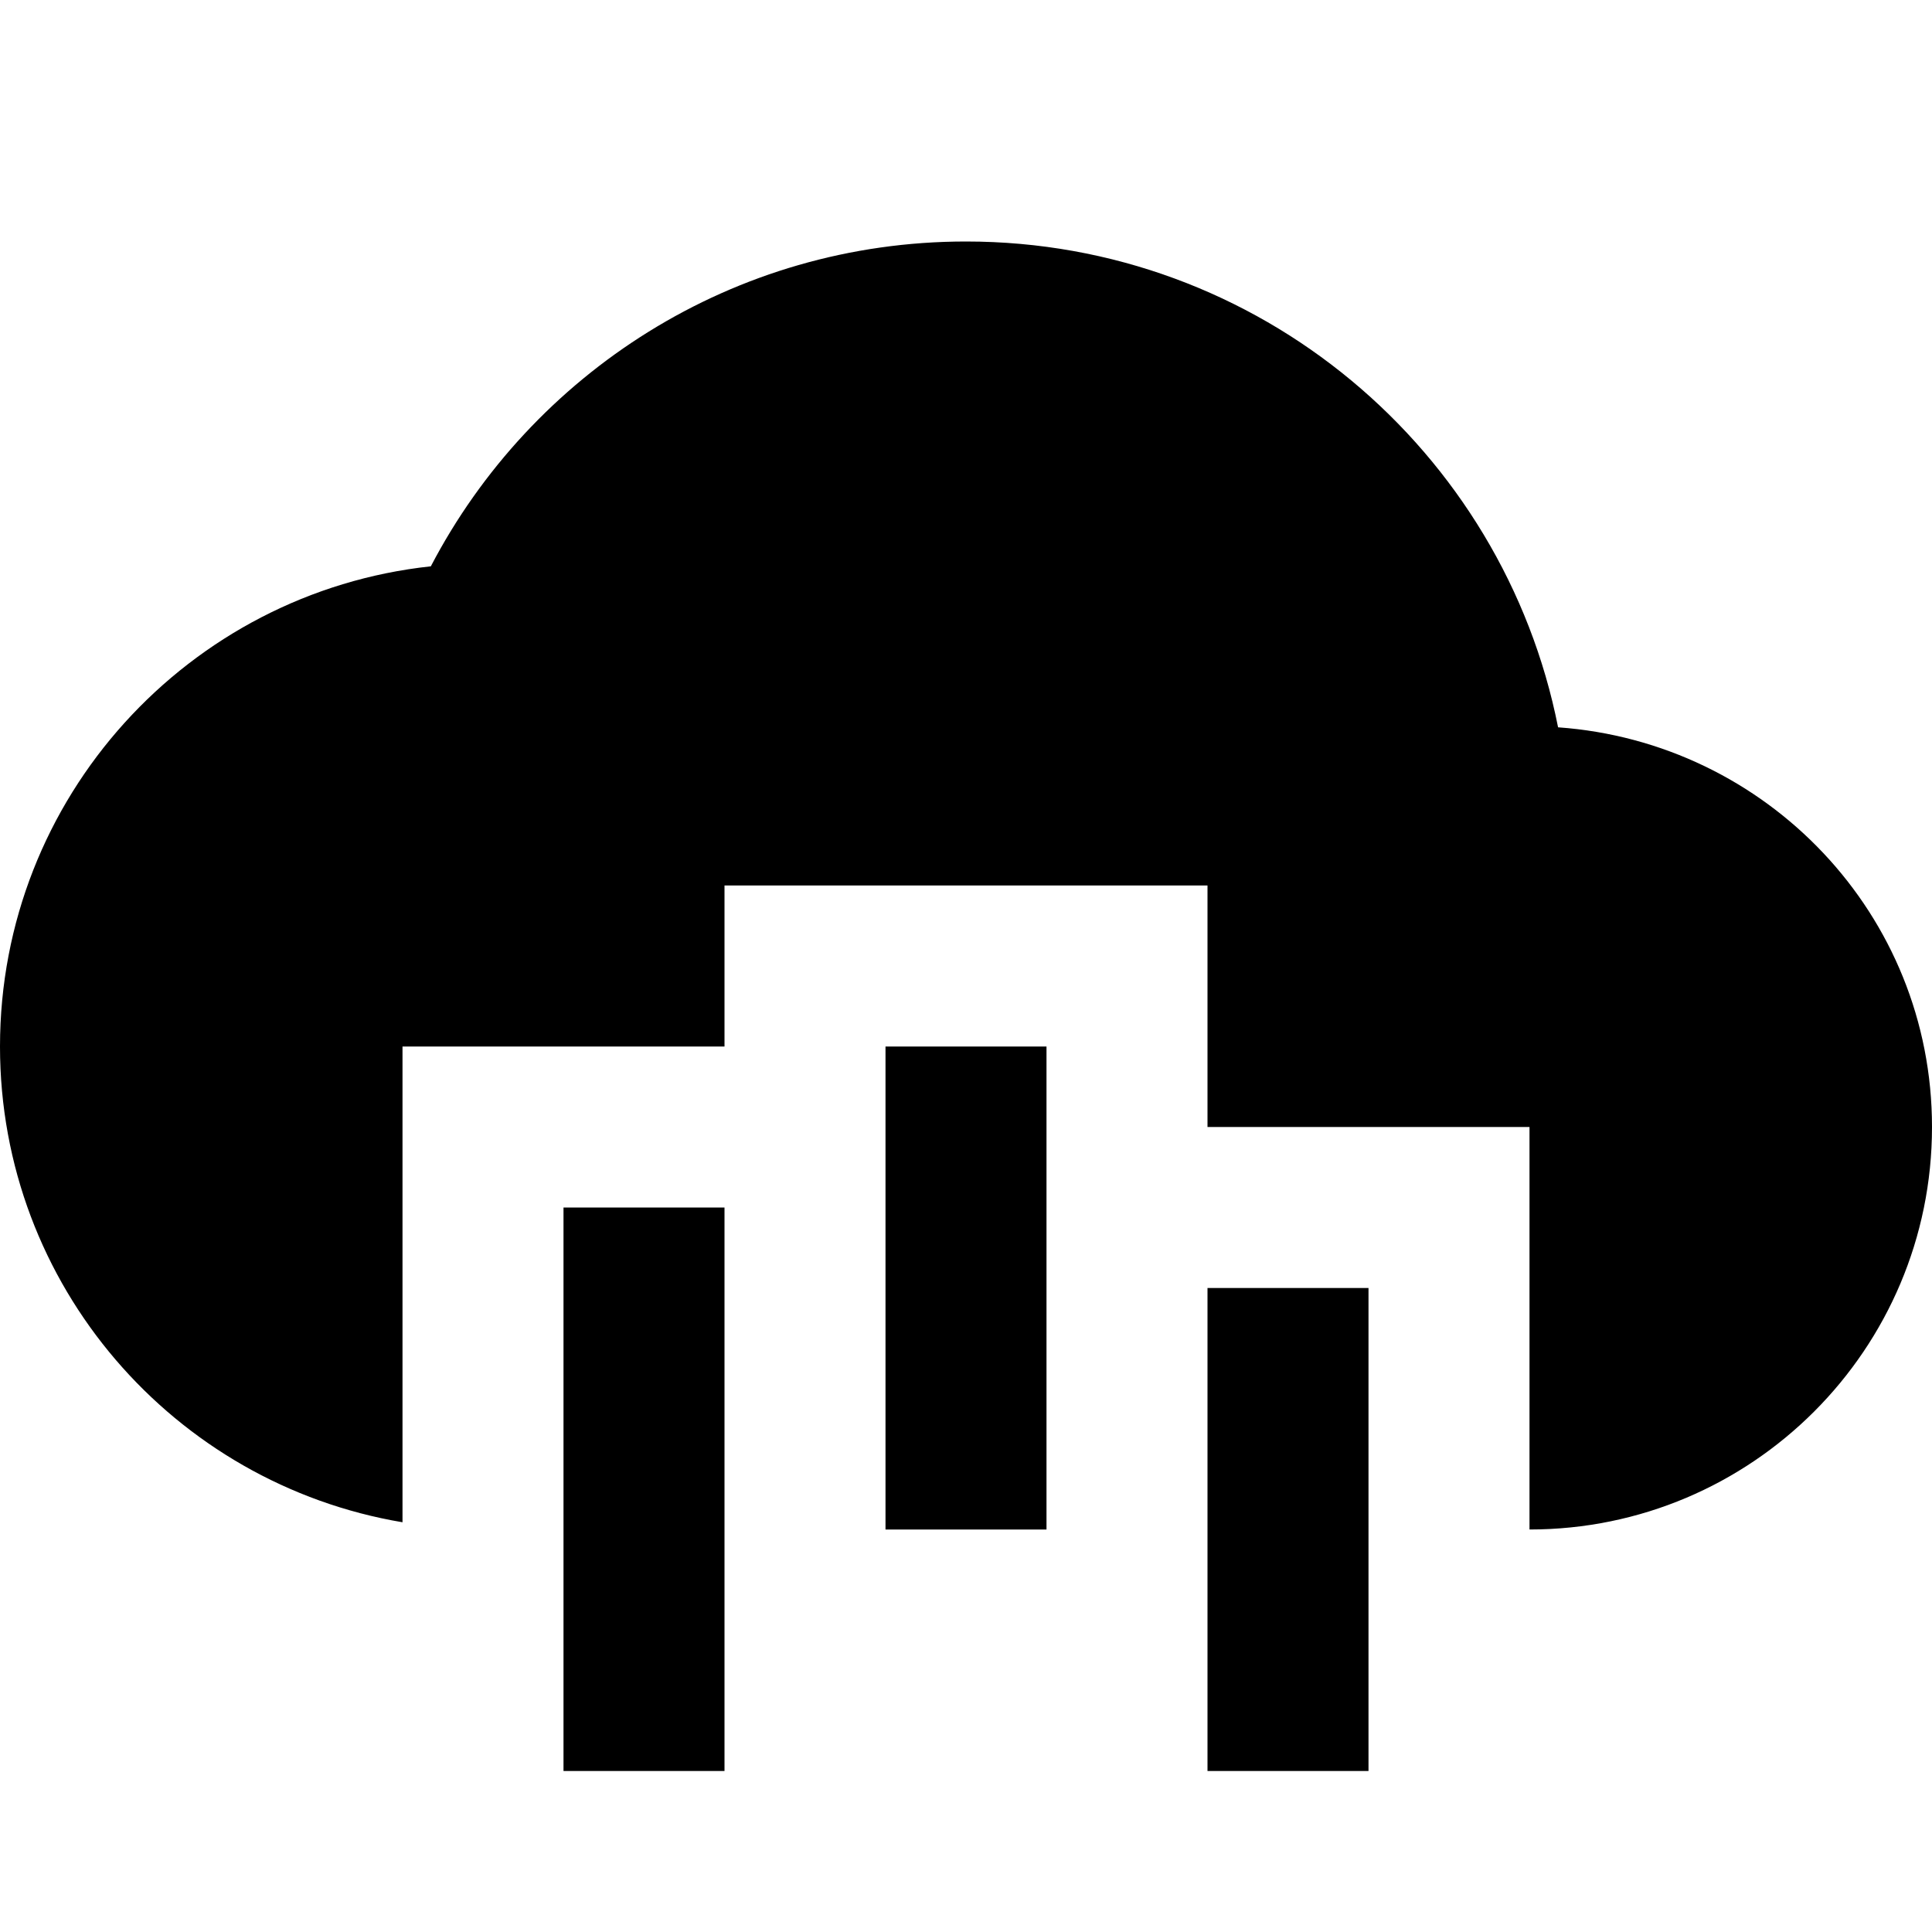 <?xml version="1.0"?>
<svg xmlns="http://www.w3.org/2000/svg" viewBox="0 0 24 24">
    <path d="M 12 3 C 9.108 3 6.603 4.638 5.352 7.035 C 2.343 7.359 0 9.906 0 13 C 0 15.972 2.163 18.433 5 18.91 L 5 17.898 L 5 16.857 L 5 13 L 9 13 L 9 11 L 15 11 L 15 14 L 19 14 L 19 17 L 19 18 L 19 19 C 21.761 19 24 16.761 24 14 C 24 11.36 21.948 9.22 19.355 9.035 C 18.674 5.594 15.641 3 12 3 z M 11 13 L 11 19 L 13 19 L 13 13 L 11 13 z M 7 15 L 7 22 L 9 22 L 9 15 L 7 15 z M 15 16 L 15 22 L 17 22 L 17 16 L 15 16 z"/>
</svg>
